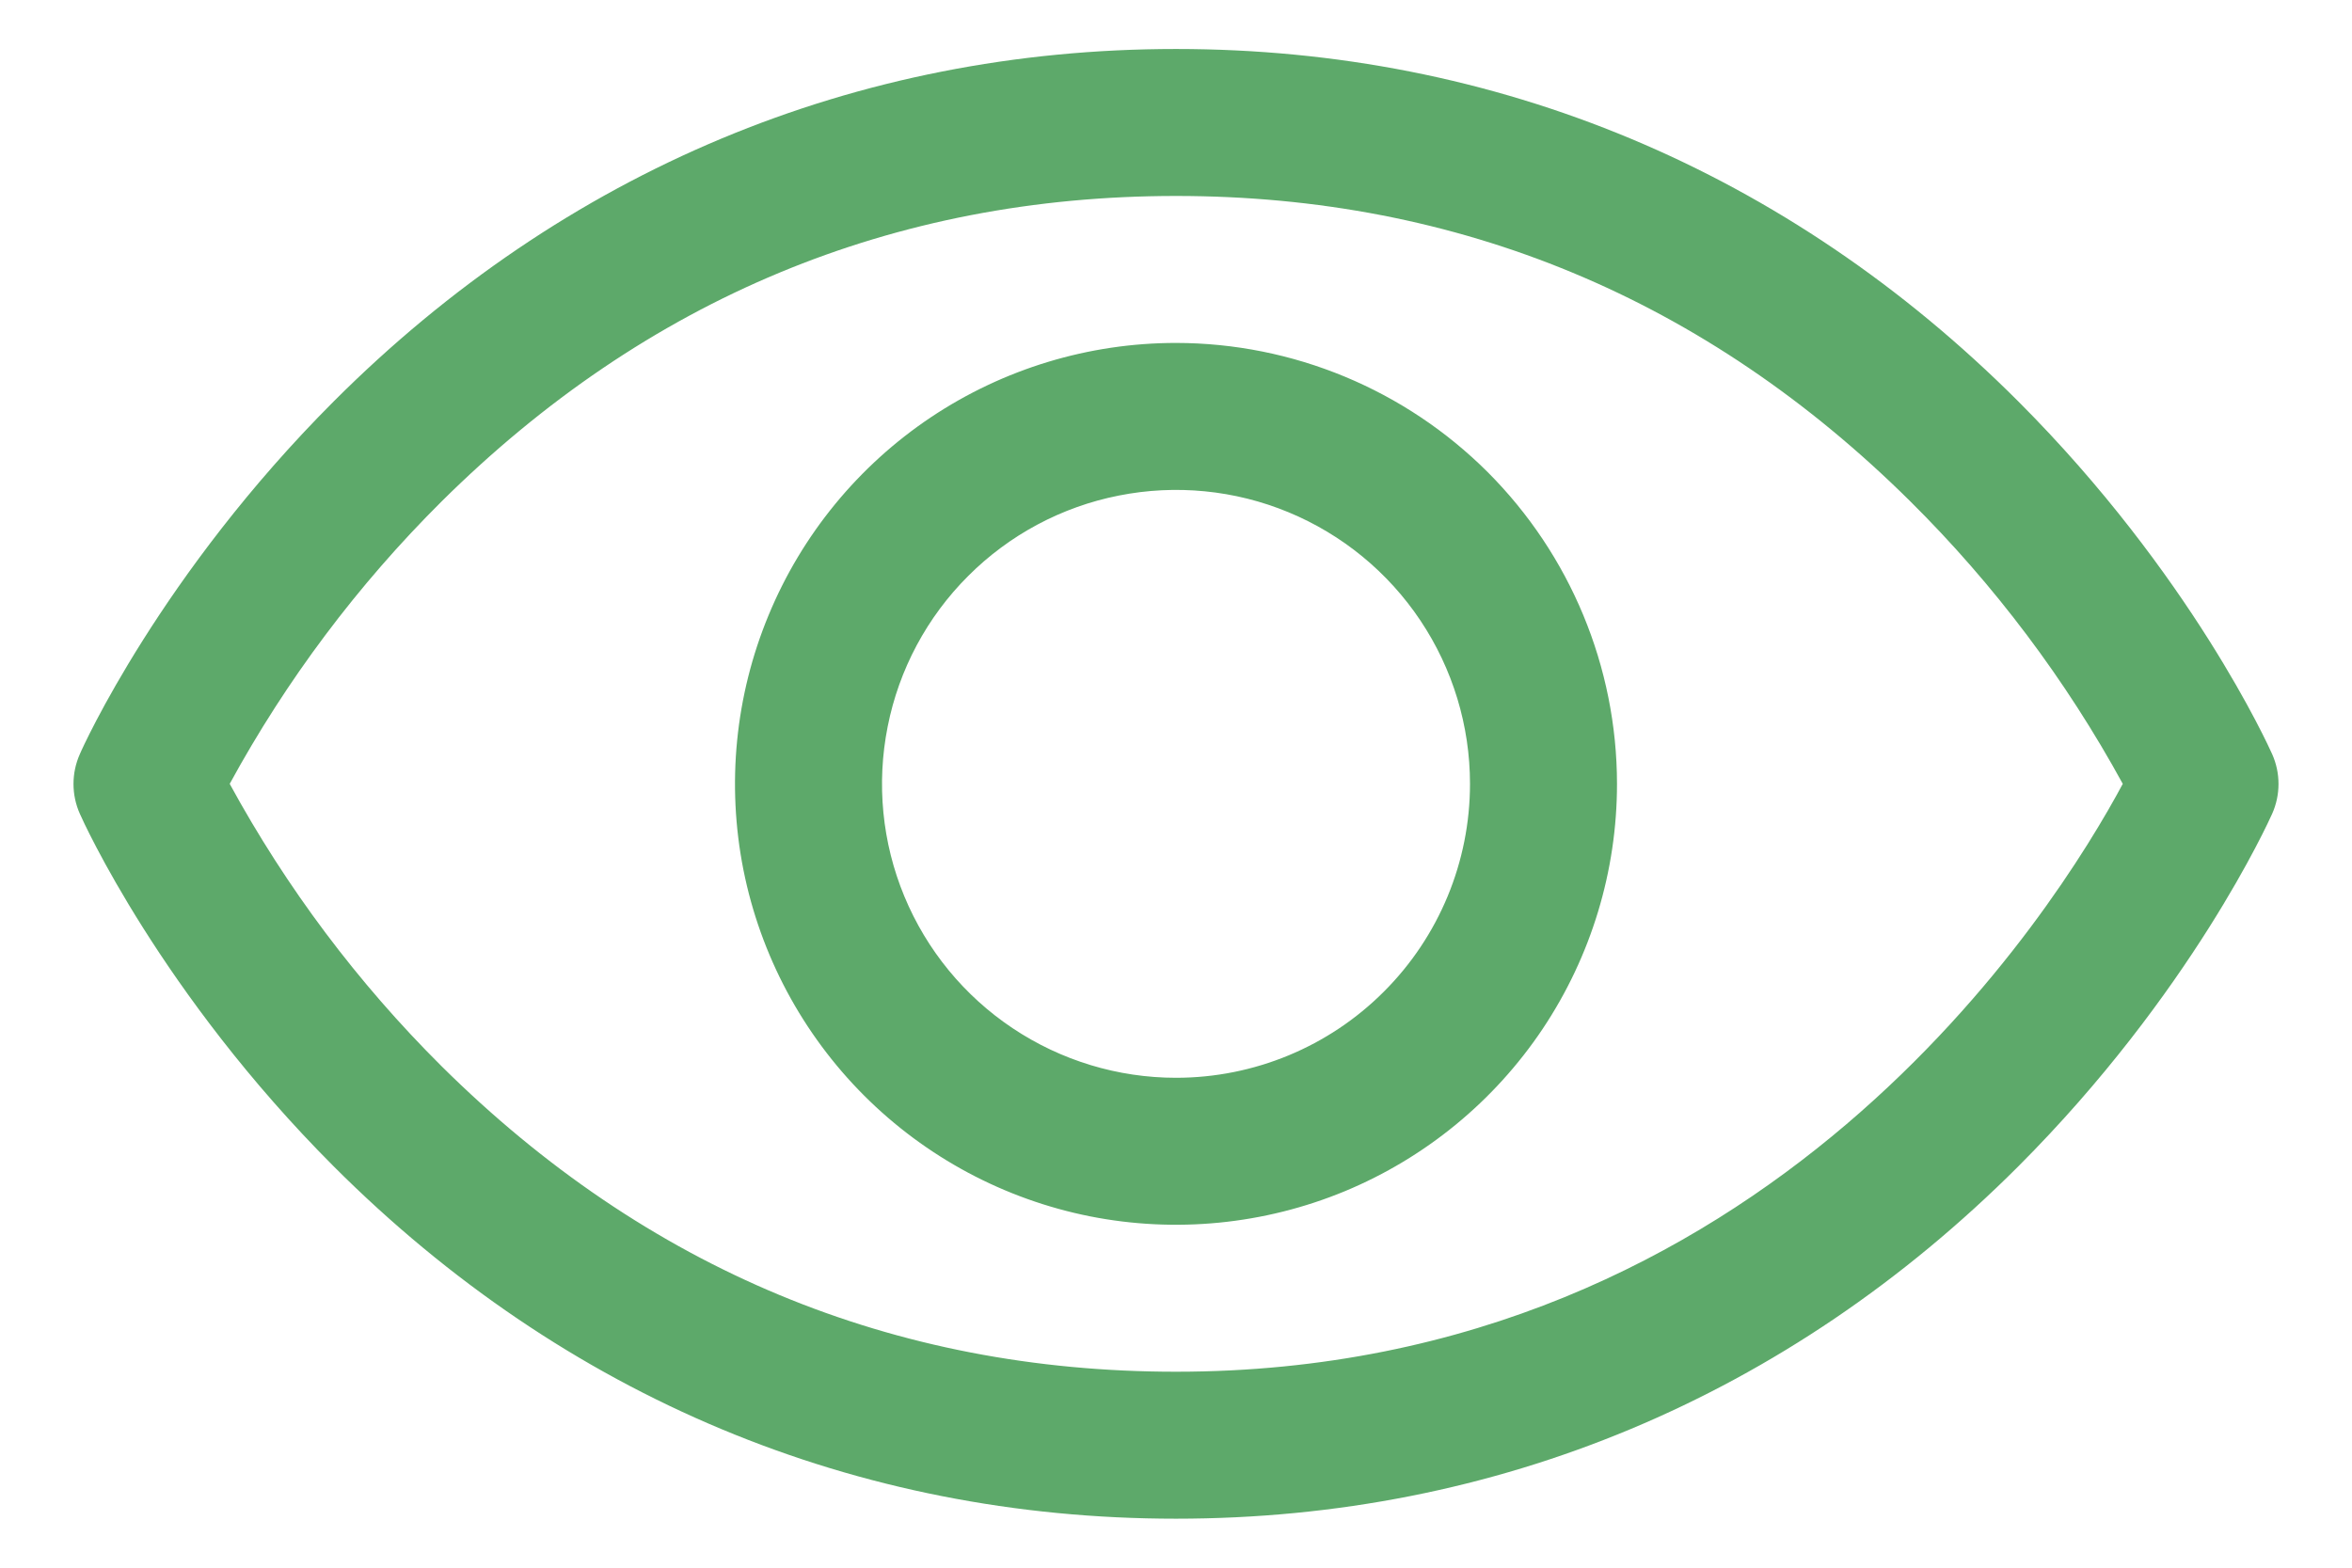 <svg width="24" height="16" viewBox="0 0 24 16" fill="none" xmlns="http://www.w3.org/2000/svg">
<path d="M23.185 7.696C23.152 7.622 22.358 5.861 20.593 4.095C18.241 1.743 15.27 0.5 12 0.5C8.73 0.5 5.759 1.743 3.407 4.095C1.642 5.861 0.844 7.625 0.815 7.696C0.772 7.792 0.75 7.896 0.75 8.001C0.75 8.106 0.772 8.21 0.815 8.306C0.847 8.38 1.642 10.14 3.407 11.906C5.759 14.257 8.73 15.5 12 15.5C15.27 15.5 18.241 14.257 20.593 11.906C22.358 10.14 23.152 8.38 23.185 8.306C23.228 8.21 23.25 8.106 23.25 8.001C23.25 7.896 23.228 7.792 23.185 7.696ZM12 14C9.114 14 6.593 12.951 4.507 10.883C3.65 10.031 2.922 9.06 2.344 8C2.922 6.94 3.65 5.969 4.507 5.117C6.593 3.049 9.114 2 12 2C14.886 2 17.407 3.049 19.493 5.117C20.351 5.968 21.081 6.939 21.661 8C20.985 9.262 18.04 14 12 14ZM12 3.5C11.11 3.5 10.24 3.764 9.5 4.258C8.76 4.753 8.183 5.456 7.843 6.278C7.502 7.1 7.413 8.005 7.586 8.878C7.76 9.751 8.189 10.553 8.818 11.182C9.447 11.811 10.249 12.24 11.122 12.414C11.995 12.587 12.9 12.498 13.722 12.158C14.544 11.817 15.247 11.24 15.742 10.5C16.236 9.76 16.5 8.89 16.5 8C16.499 6.807 16.024 5.663 15.181 4.819C14.337 3.976 13.193 3.501 12 3.5ZM12 11C11.407 11 10.827 10.824 10.333 10.494C9.84 10.165 9.455 9.696 9.228 9.148C9.001 8.6 8.942 7.997 9.058 7.415C9.173 6.833 9.459 6.298 9.879 5.879C10.298 5.459 10.833 5.173 11.415 5.058C11.997 4.942 12.6 5.001 13.148 5.228C13.696 5.455 14.165 5.84 14.494 6.333C14.824 6.827 15 7.407 15 8C15 8.796 14.684 9.559 14.121 10.121C13.559 10.684 12.796 11 12 11Z" fill="#5DA96A"/>
</svg>
